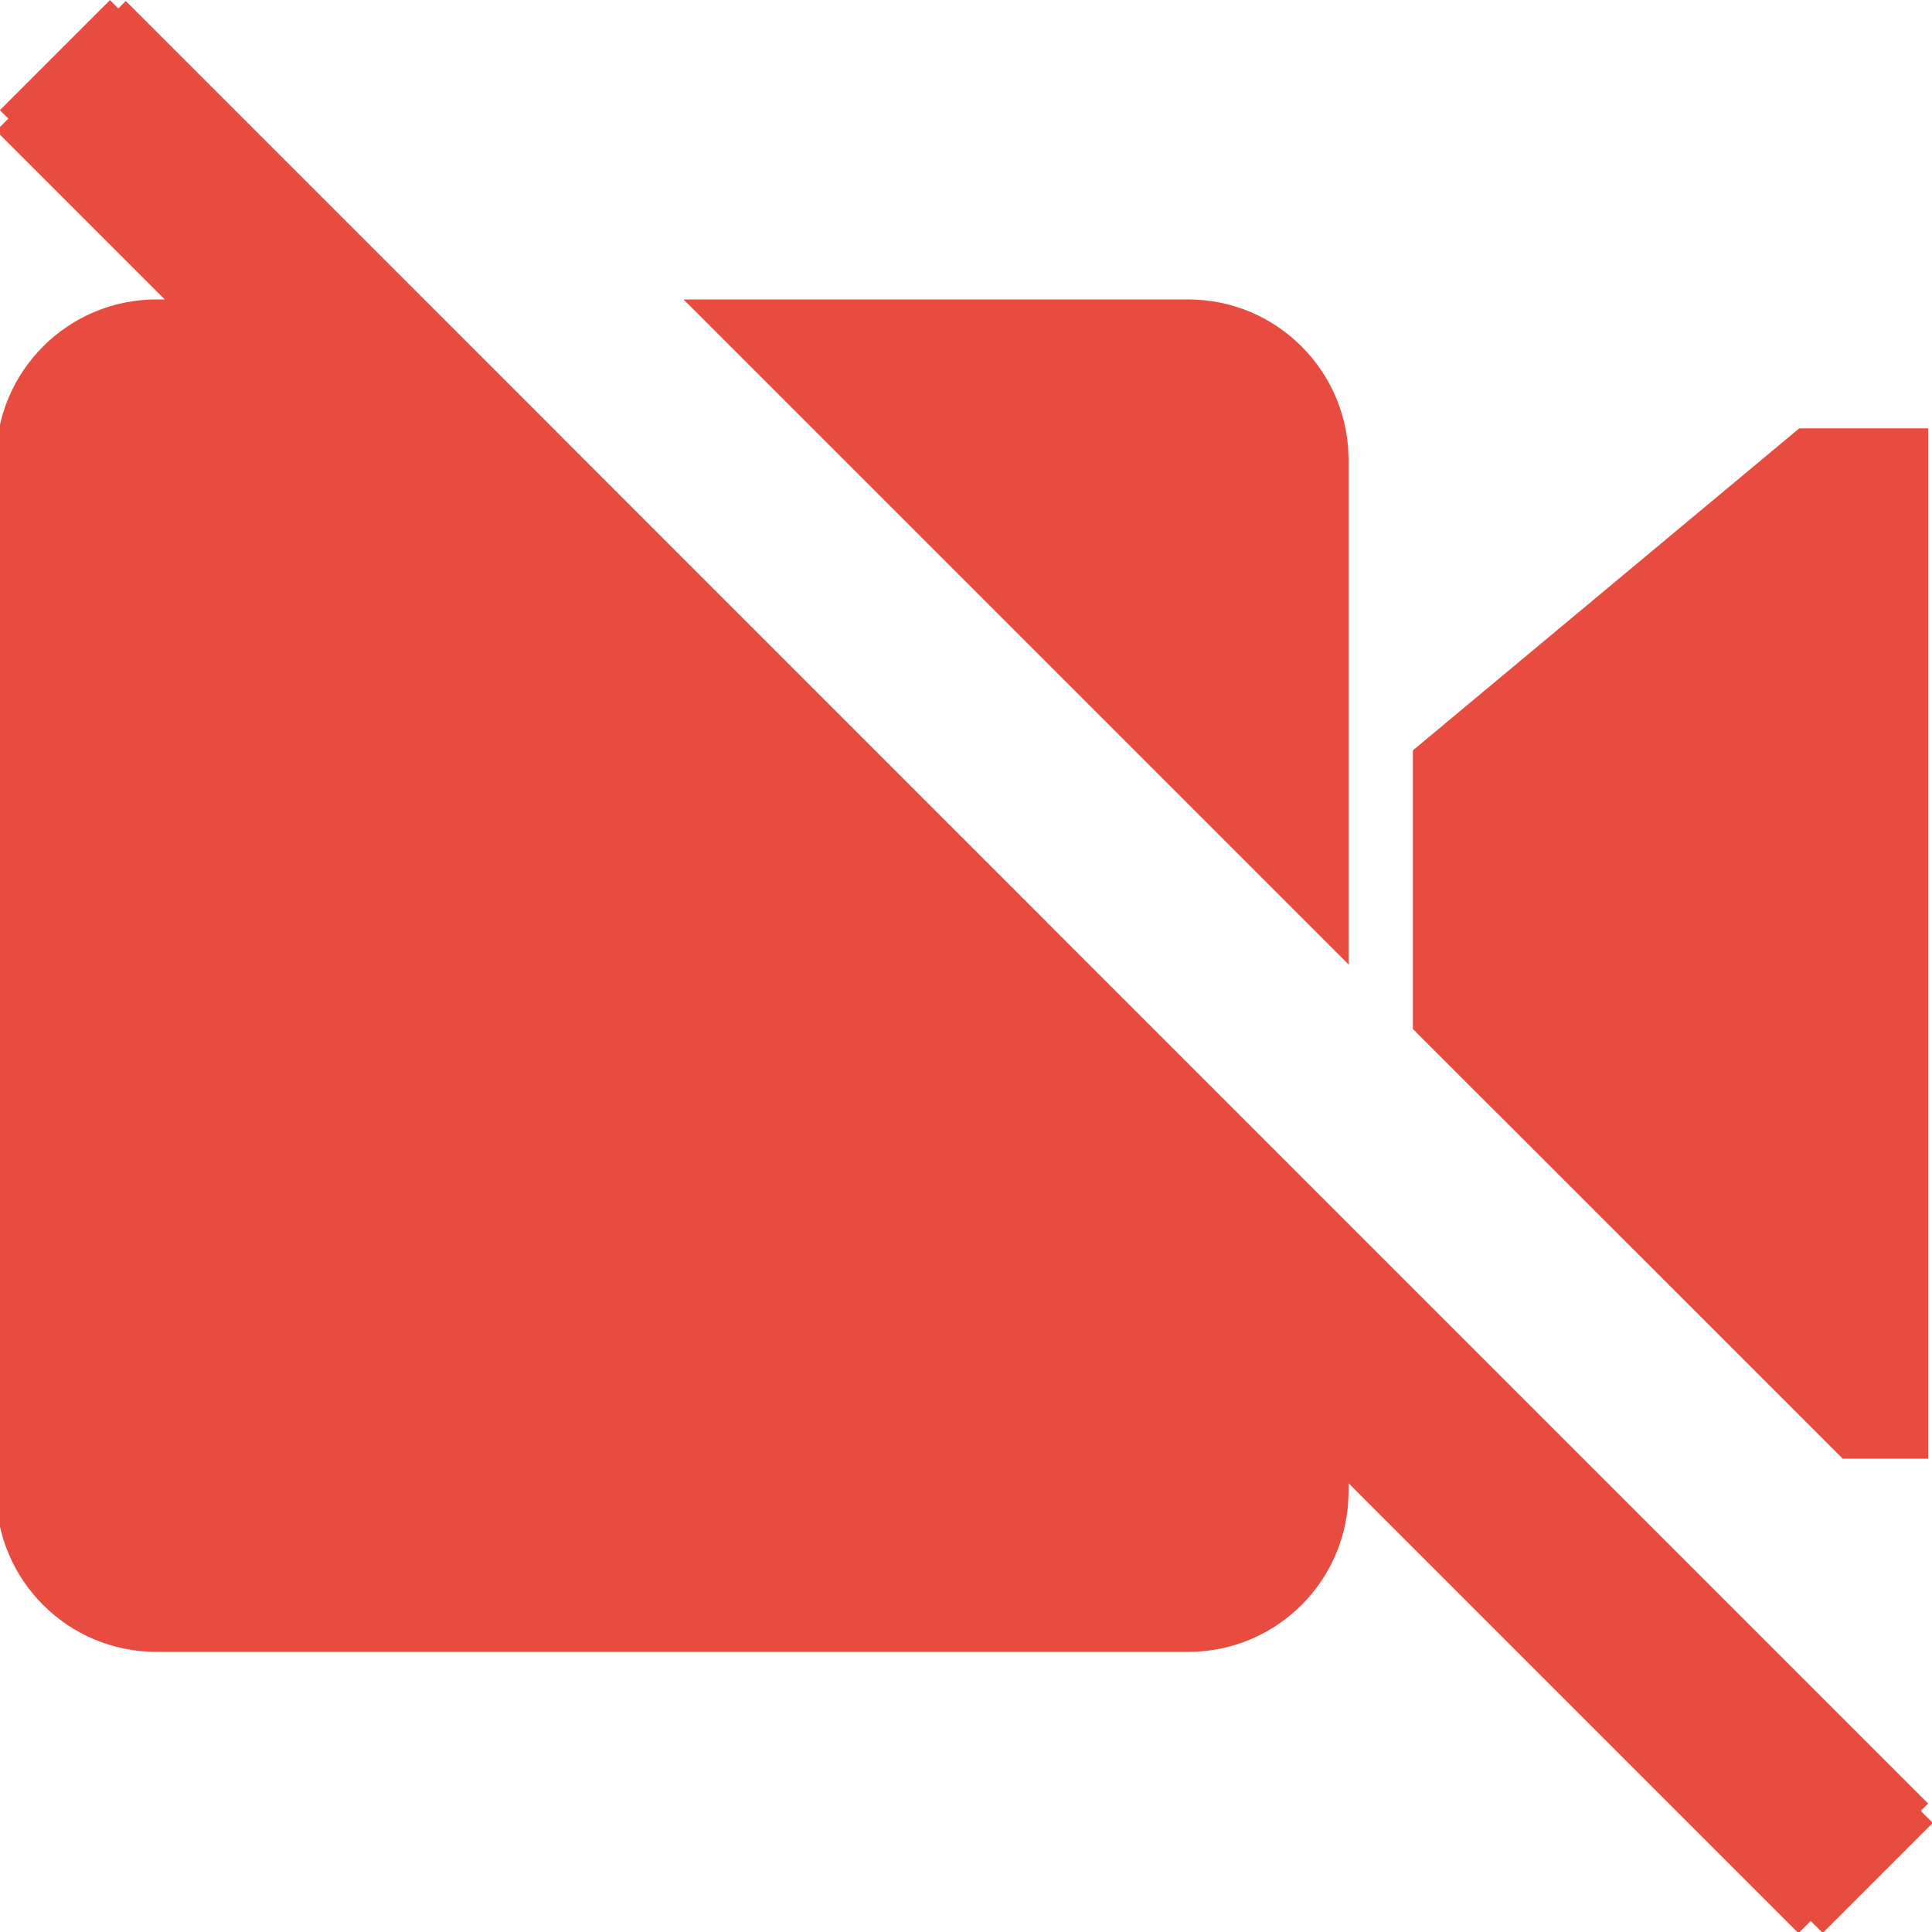 <?xml version="1.0" encoding="utf-8"?>
<!-- Generator: Adobe Illustrator 19.1.0, SVG Export Plug-In . SVG Version: 6.00 Build 0)  -->
<svg version="1.1" id="Layer_1" xmlns="http://www.w3.org/2000/svg" xmlns:xlink="http://www.w3.org/1999/xlink" x="0px" y="0px"
	 viewBox="0 0 1000 1000" style="enable-background:new 0 0 1000 1000;" xml:space="preserve">
<style type="text/css">
	.st0{fill:#E84B40;}
</style>
<g transform="matrix(0.916,0.916,-0.854,0.854,25.302,8.231)">
	<rect x="12.8" y="-23.3" class="st0" width="1030" height="66.7"/>
</g>
<path class="st0" d="M698,237.9v261.3L353.8,155h261.3C660.8,155,698,192.2,698,237.9z M931.3,221.7l-200,166.7v144.2L953.8,755H998
	V221.7H931.3z M698,633.5L219.6,155L65.1,0.5L-2,67.7L85.3,155h-4.4C35.2,155-2,192.2-2,237.9v534.2c0,45.8,37.2,82.9,82.9,82.9
	h534.2c45.8,0,82.9-37.2,82.9-82.9v-4.4l232.9,232.9l67.1-67.1L698,633.5z"/>
</svg>
